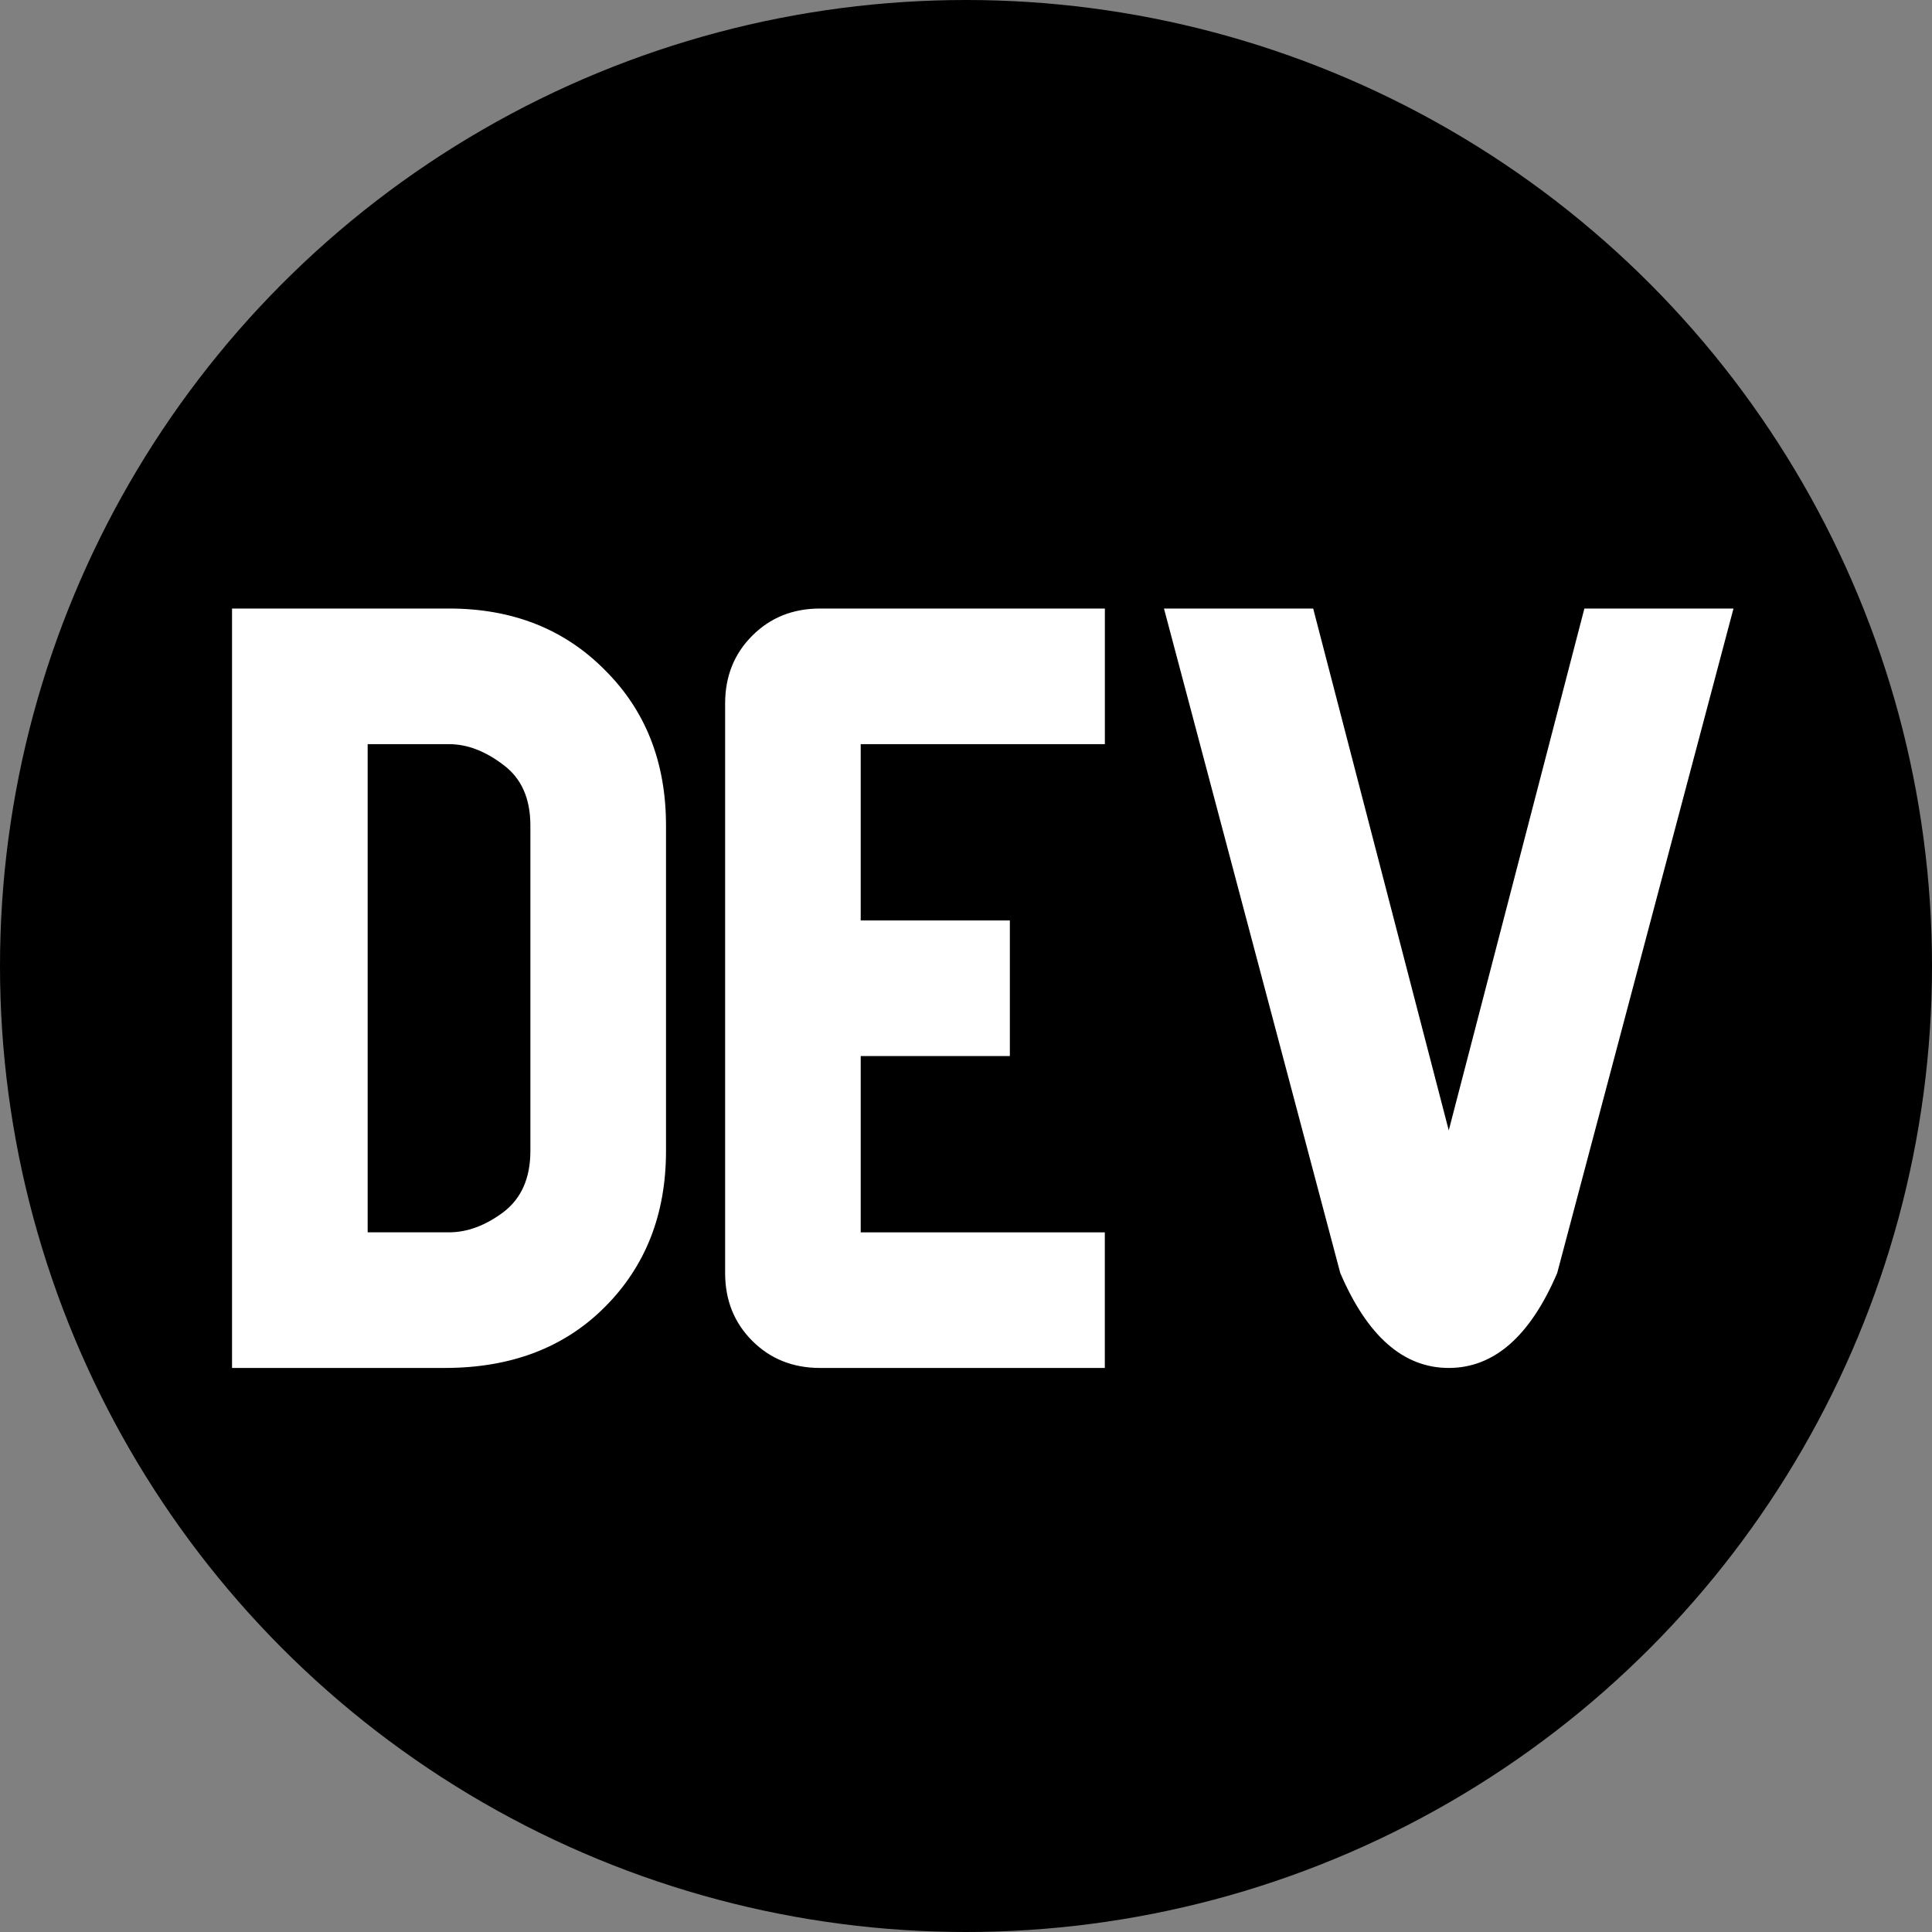 <?xml version="1.0" encoding="UTF-8"?>
<svg version="1.1" viewBox="0 0 40 40" xmlns="http://www.w3.org/2000/svg">
 <rect x="0" y="0" width="40" height="40" fill="#808080" stroke="none"/>
 <circle cx="20" cy="20" r="20" paint-order="markers stroke fill"/>
 <path d="m13.789 23.83c0 1.31-0.423 2.388-1.27 3.234-0.838 0.839-1.942 1.258-3.312 1.258h-4.403v-15.723h4.492c1.31 0 2.385 0.423 3.224 1.27 0.846 0.838 1.269 1.912 1.269 3.223zm-2.808 0v-6.738c0-0.562-0.187-0.981-0.562-1.258-0.374-0.285-0.748-0.427-1.122-0.427h-1.685v10.107h1.684c0.375 0 0.75-0.138 1.123-0.415 0.375-0.285 0.562-0.708 0.562-1.27zm11.894 4.492h-5.896c-0.562 0-1.03-0.187-1.404-0.561-0.375-0.375-0.562-0.843-0.562-1.404v-11.792c0-0.562 0.187-1.03 0.562-1.404 0.374-0.375 0.842-0.562 1.404-0.562h5.896v2.808h-5.055v3.65h3.088v2.808h-3.088v3.65h5.054v2.807zm7.12 0c-0.936 0-1.684-0.655-2.246-1.965l-3.65-13.758h3.089l2.807 10.804 2.808-10.804h3.087l-3.65 13.758c-0.56 1.31-1.309 1.965-2.245 1.965z" fill="#fff"/>
</svg>

